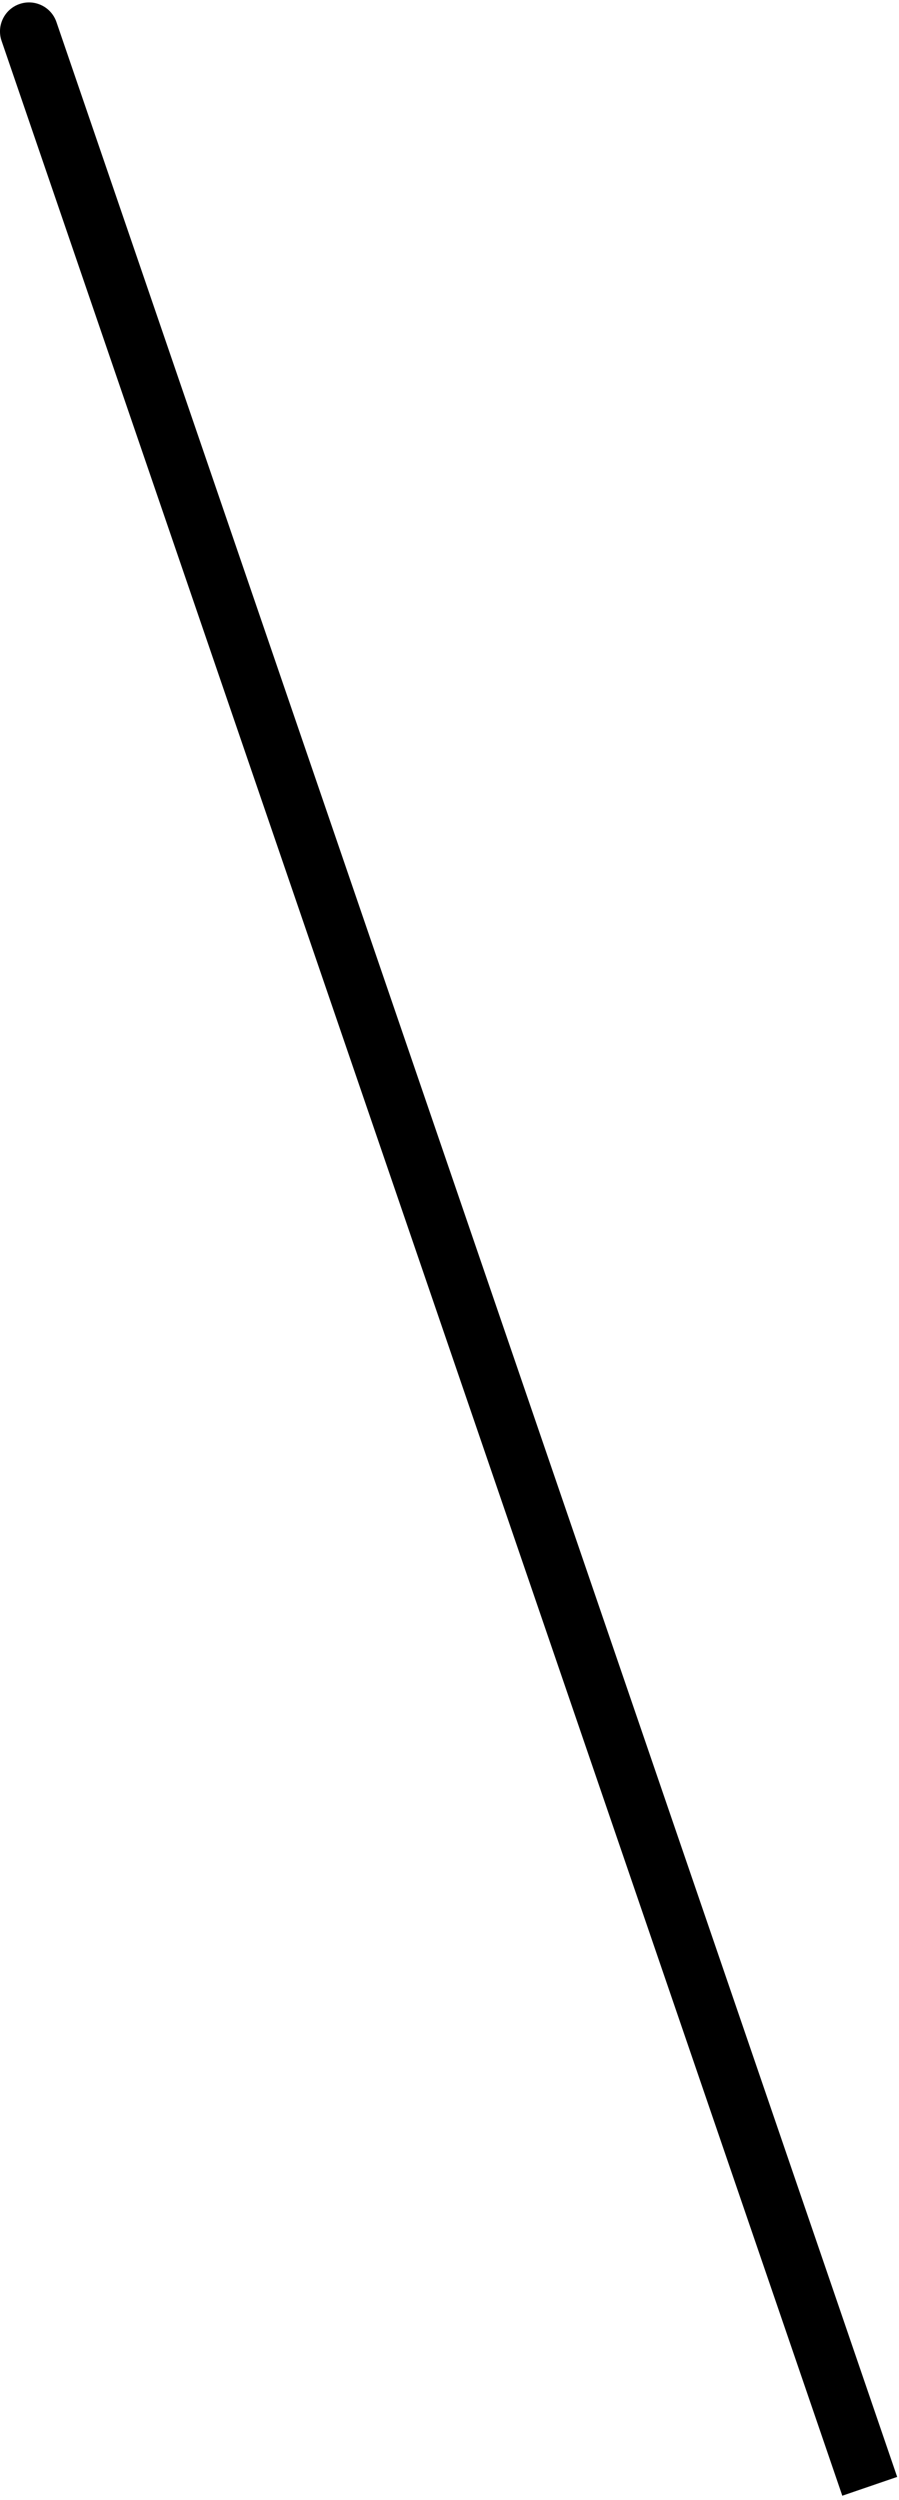 <svg width="186" height="517" viewBox="0 0 186 517" fill="none" xmlns="http://www.w3.org/2000/svg">
<path d="M172.324 510.445L174.269 516.121L185.621 512.231L183.676 506.555L172.324 510.445ZM11.676 4.555C10.602 1.42 7.19 -0.25 4.055 0.824C0.92 1.898 -0.75 5.31 0.324 8.445L11.676 4.555ZM183.676 506.555L11.676 4.555L0.324 8.445L172.324 510.445L183.676 506.555Z" fill="black"/>
</svg>
